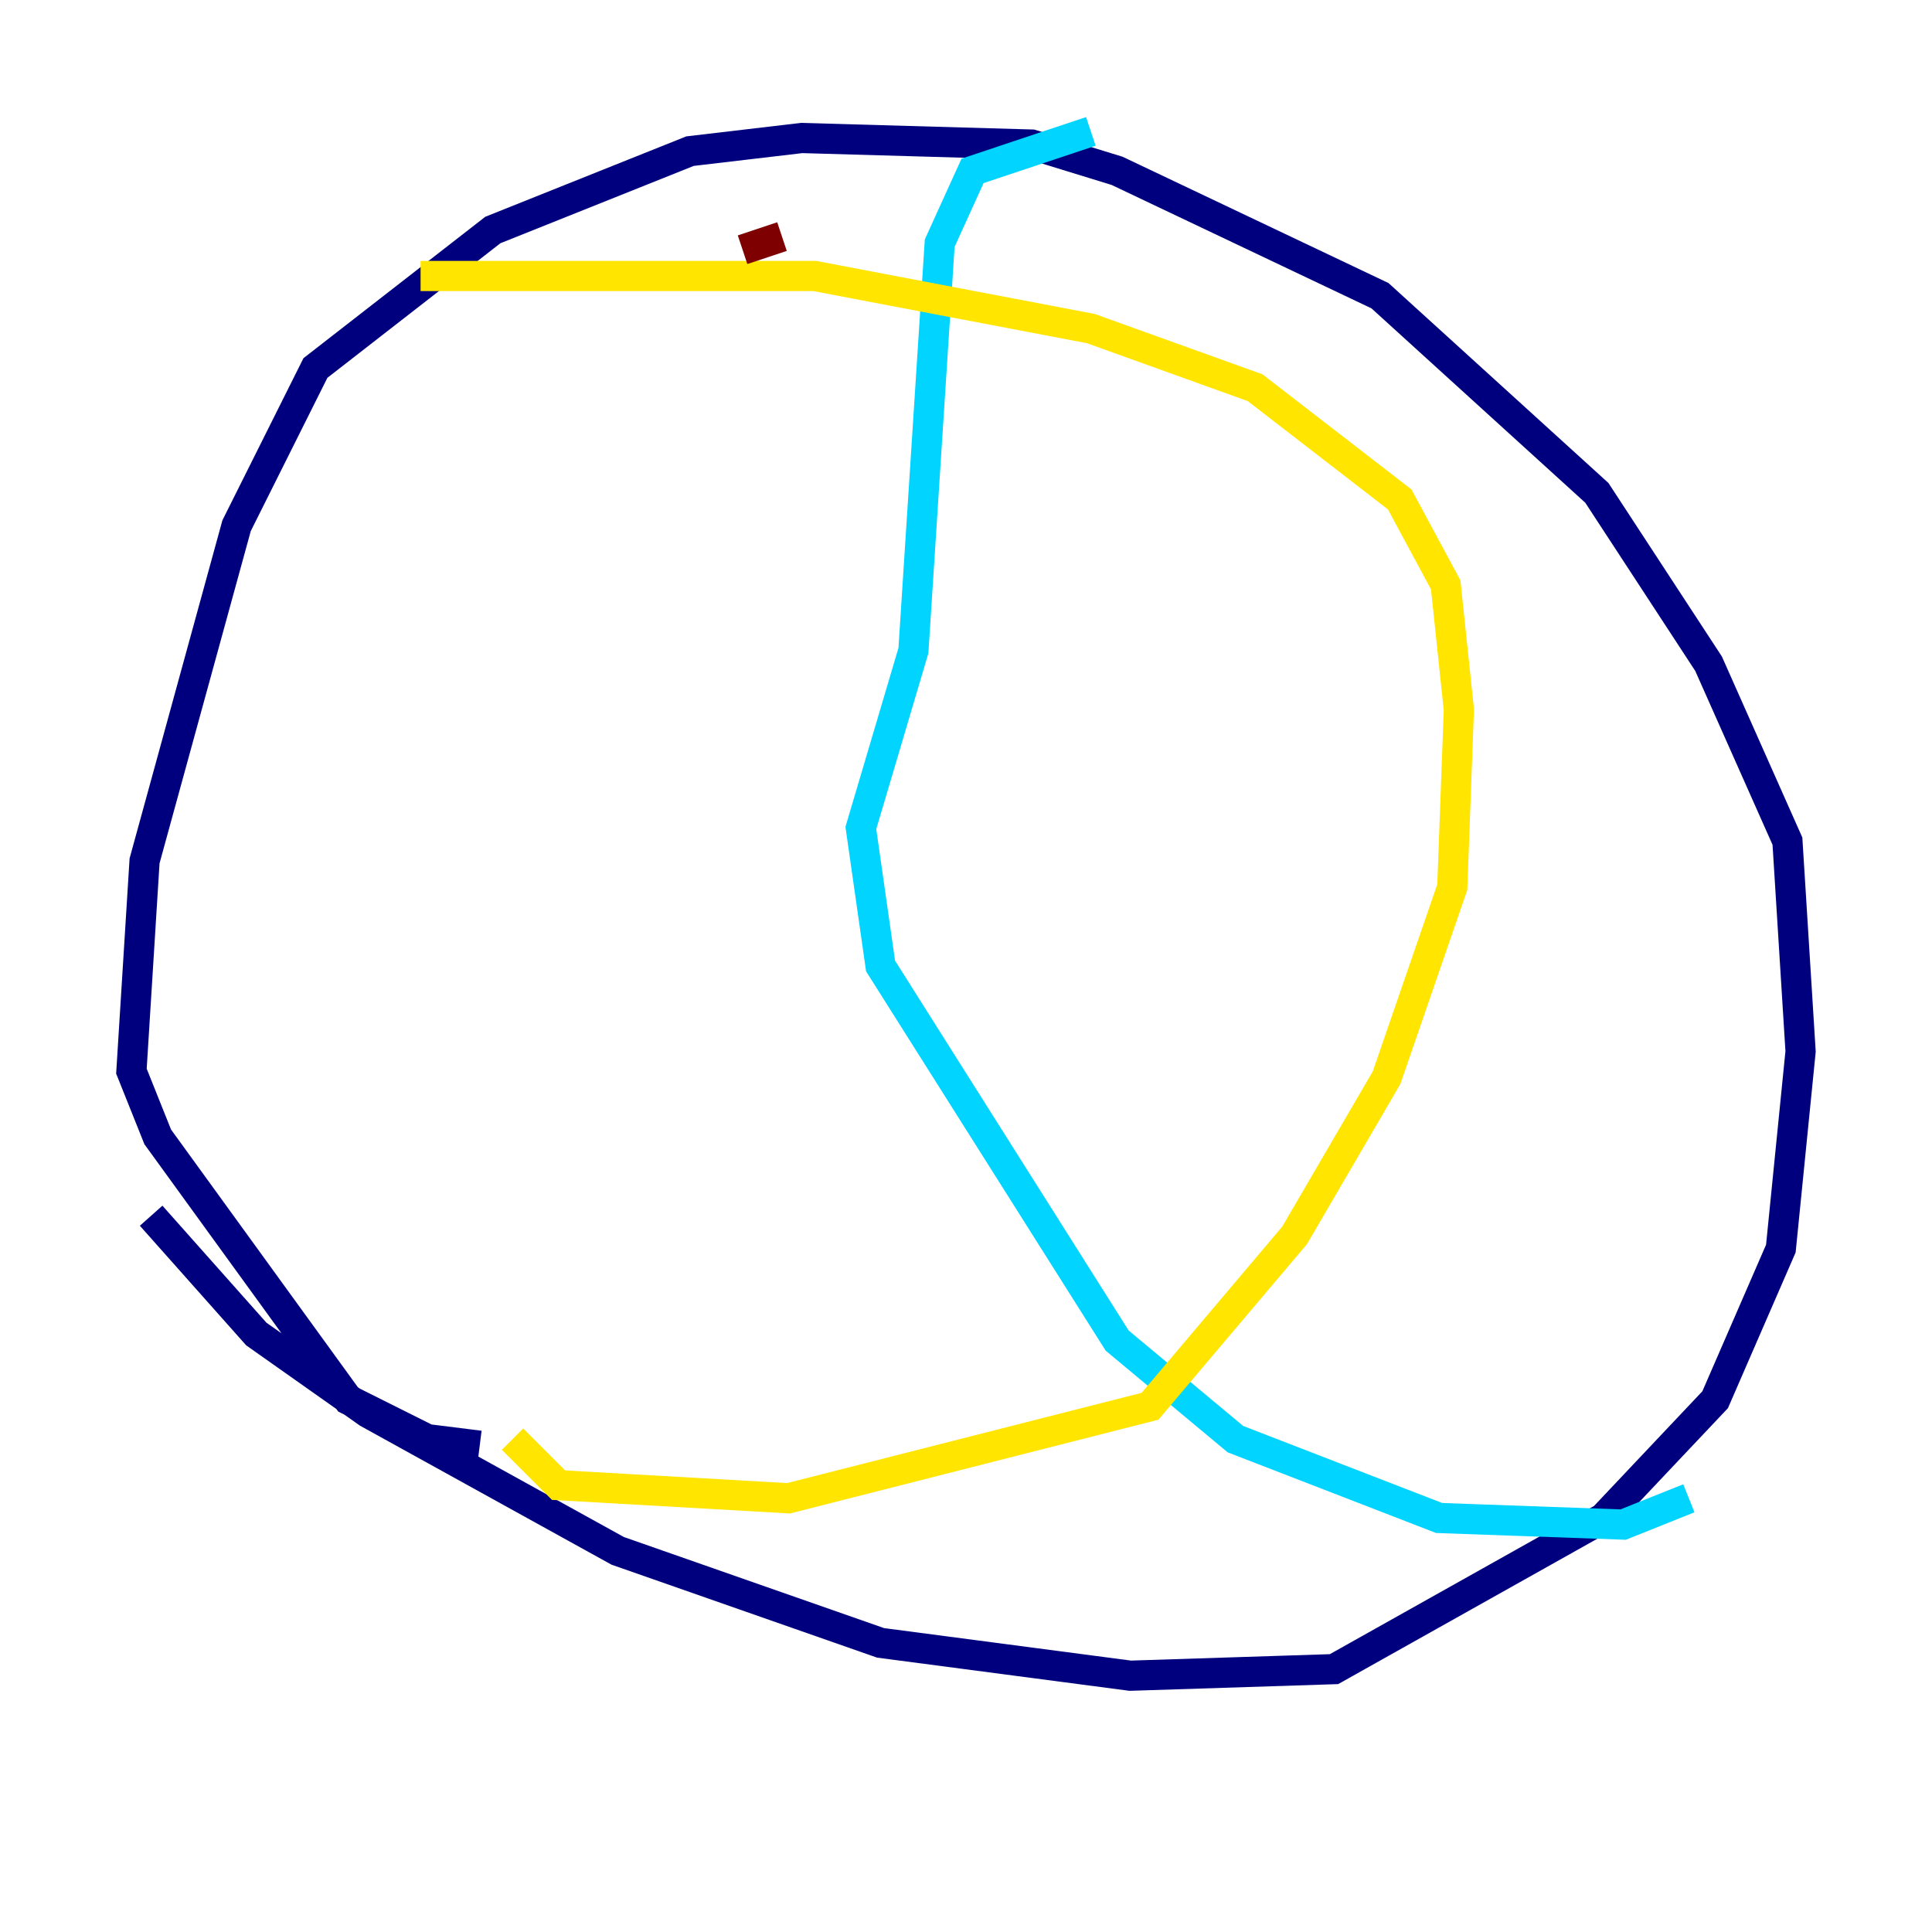 <?xml version="1.0" encoding="utf-8" ?>
<svg baseProfile="tiny" height="128" version="1.2" viewBox="0,0,128,128" width="128" xmlns="http://www.w3.org/2000/svg" xmlns:ev="http://www.w3.org/2001/xml-events" xmlns:xlink="http://www.w3.org/1999/xlink"><defs /><polyline fill="none" points="10.014,80.544 16.98,88.381 24.381,93.605 40.925,102.748 58.34,108.844 74.884,111.02 88.381,110.585 106.231,100.571 113.633,92.735 117.986,82.721 119.293,69.66 118.422,55.728 113.197,43.973 105.796,32.653 91.429,19.592 74.014,11.32 68.354,9.578 53.116,9.143 45.714,10.014 32.653,15.238 20.898,24.381 15.674,34.83 9.578,57.034 8.707,70.966 10.449,75.32 23.075,92.735 28.299,95.347 31.782,95.782" stroke="#00007f" stroke-width="2" /><polyline fill="none" points="72.272,8.707 64.435,11.32 62.258,16.109 60.517,43.102 57.034,54.857 58.34,64.0 74.014,88.816 81.85,95.347 95.347,100.571 107.537,101.007 111.891,99.265" stroke="#00d4ff" stroke-width="2" /><polyline fill="none" points="27.864,18.286 53.986,18.286 72.272,21.769 83.156,25.687 92.735,33.088 95.782,38.748 96.653,47.02 96.218,58.776 91.864,71.401 85.769,81.85 76.191,93.17 52.245,99.265 37.007,98.395 33.959,95.347" stroke="#ffe500" stroke-width="2" /><polyline fill="none" points="51.809,15.674 49.197,16.544" stroke="#7f0000" stroke-width="2" /></svg>